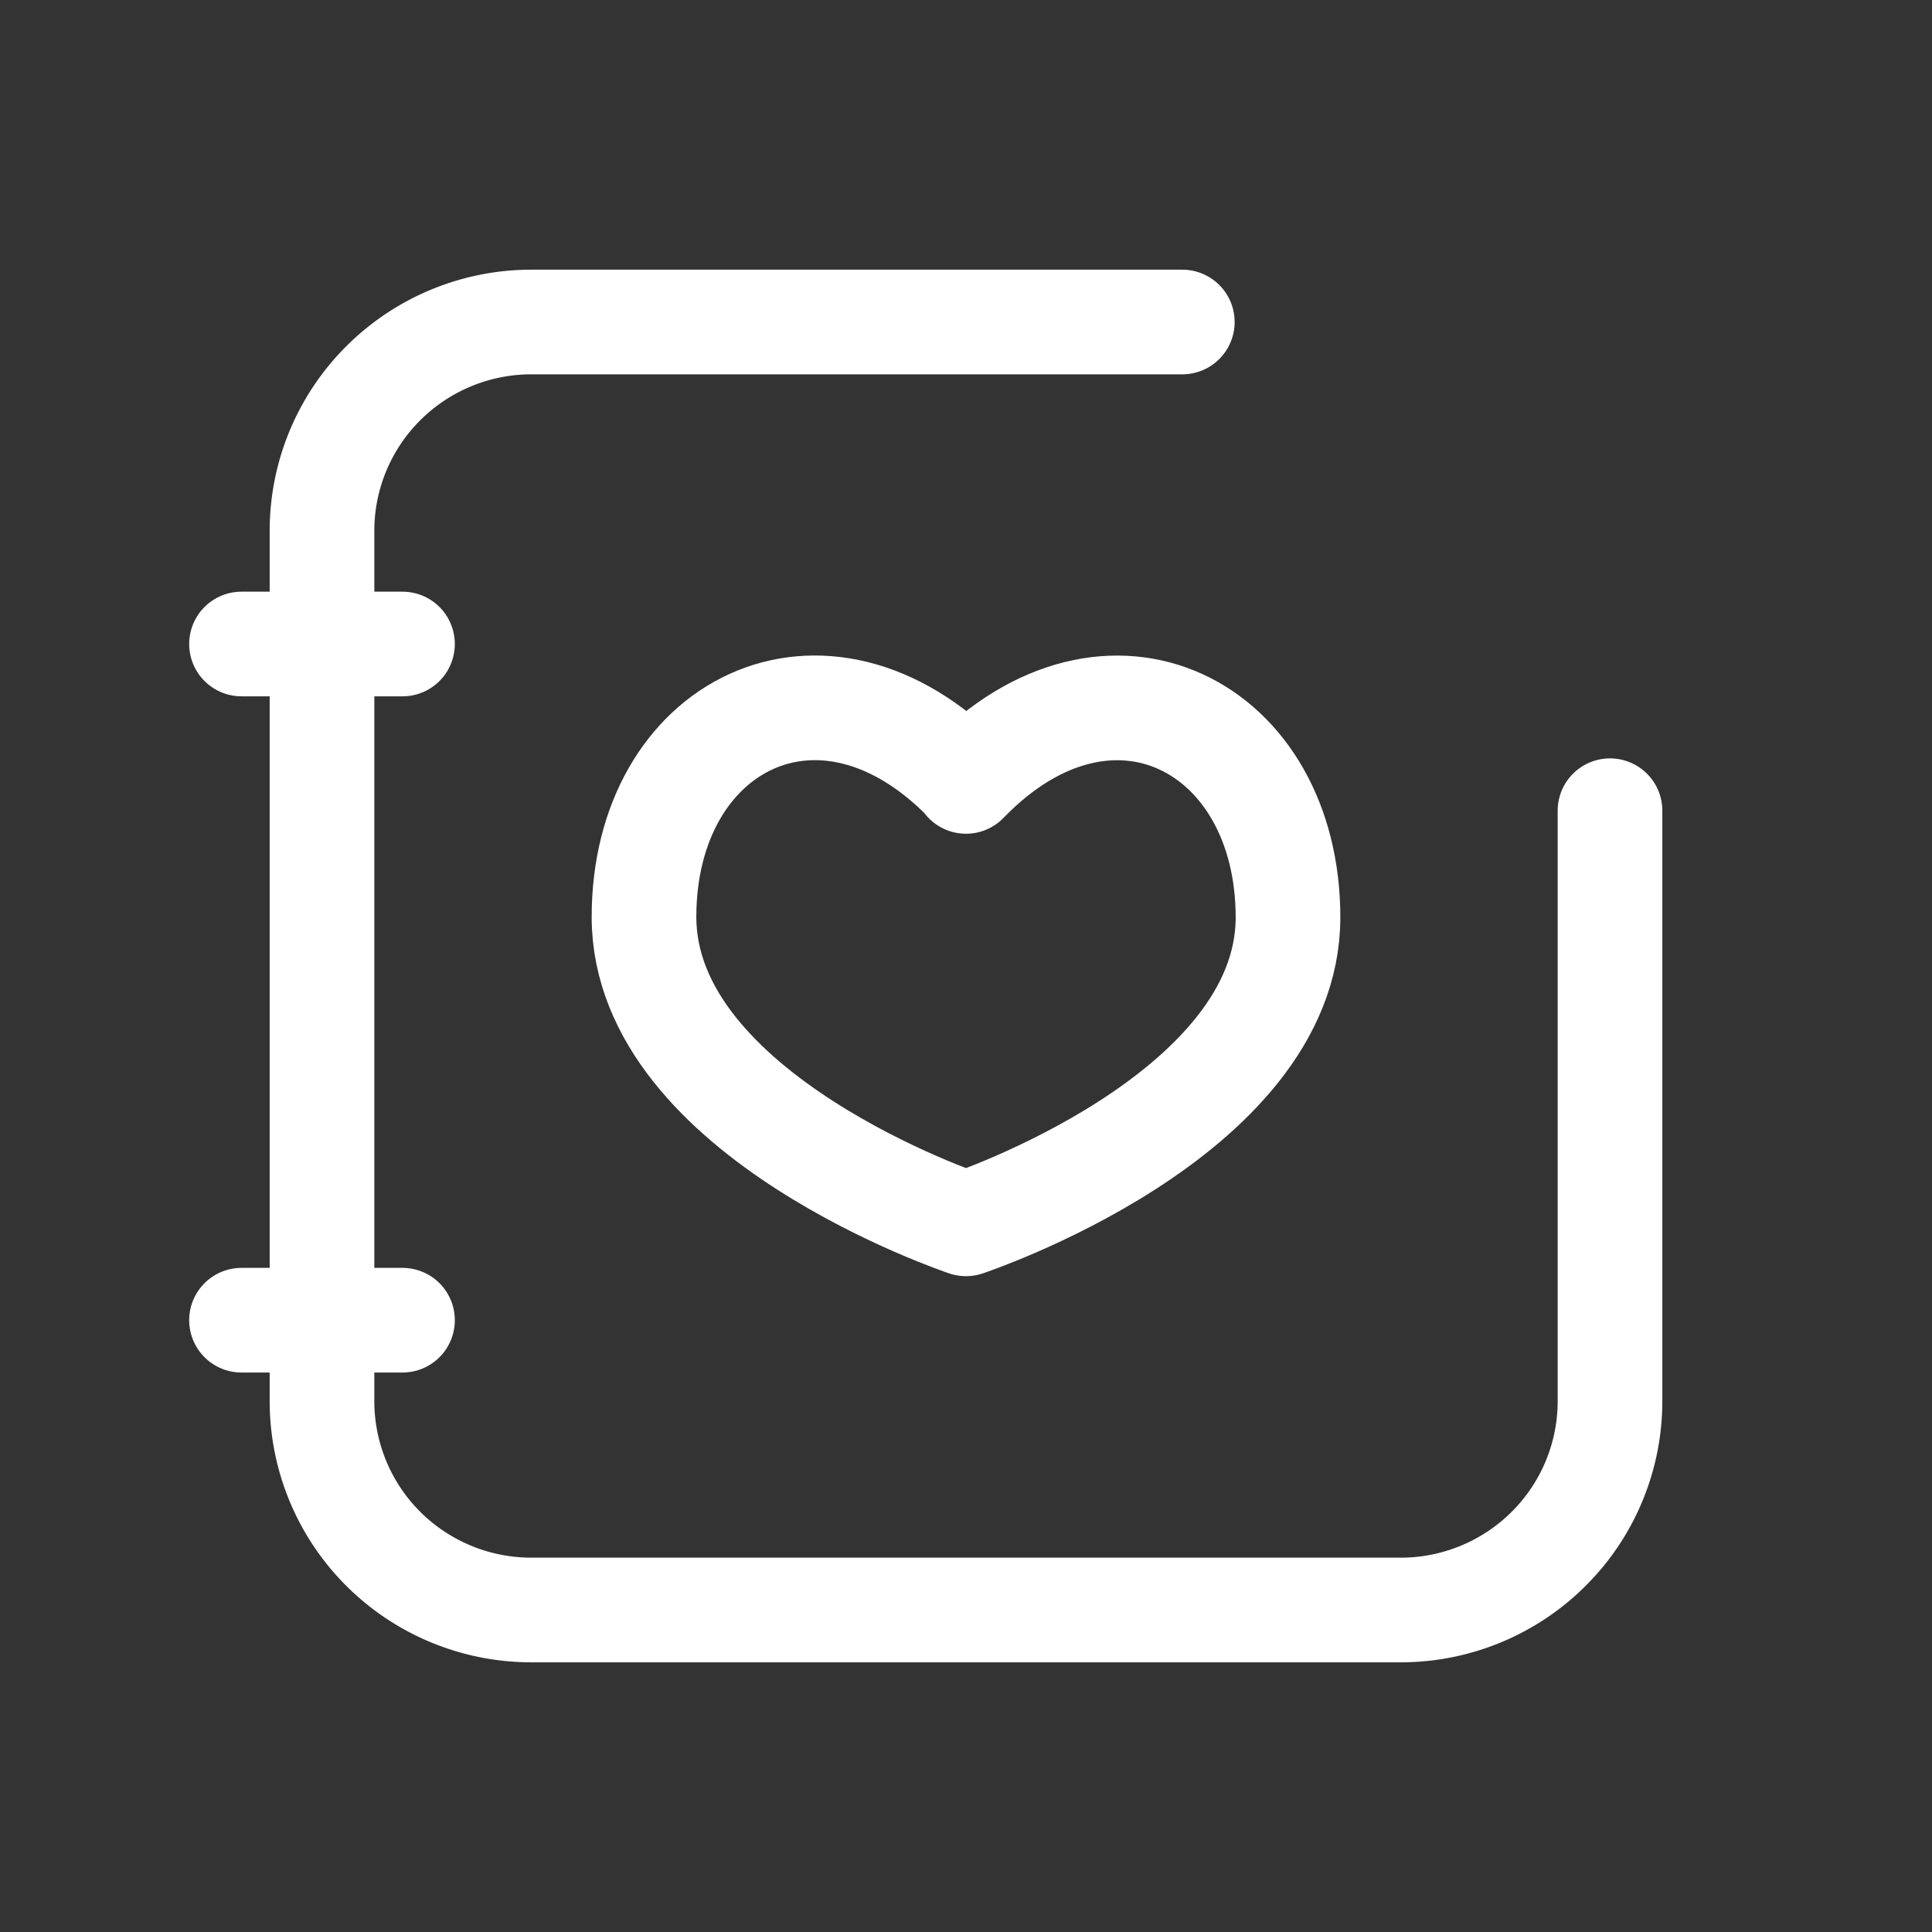 <svg width="24" height="24" viewBox="0 0 24 24" fill="none" xmlns="http://www.w3.org/2000/svg">
    <rect x="0" y="0" width="24" height="24" fill="#333333" stroke="none"/>
    <path d="M20 10.071v7.335c0 .688-.274 1.348-.762 1.834-.488.487-1.149.76-1.839.76H6.601c-.69 0-1.352-.273-1.84-.76A2.591 2.591 0 0 1 4 17.406V6.594c0-.688.274-1.348.762-1.834A2.604 2.604 0 0 1 6.6 4h8.087" stroke="#fff" stroke-width="1.3" stroke-linecap="round" stroke-linejoin="round"/>
    <path d="M3 8h2M3 16.4h2" stroke="#fff" stroke-width="1.3" stroke-linecap="round"/>
    <path d="M12 15.203s4-1.33 4-3.807c0-2.377-2.213-3.539-4-1.689M12 15.203S8 13.87 8 11.39c0-2.38 2.213-3.524 4-1.692" stroke="#fff" stroke-width="1.3" stroke-linecap="round" stroke-linejoin="round"/>
</svg>
